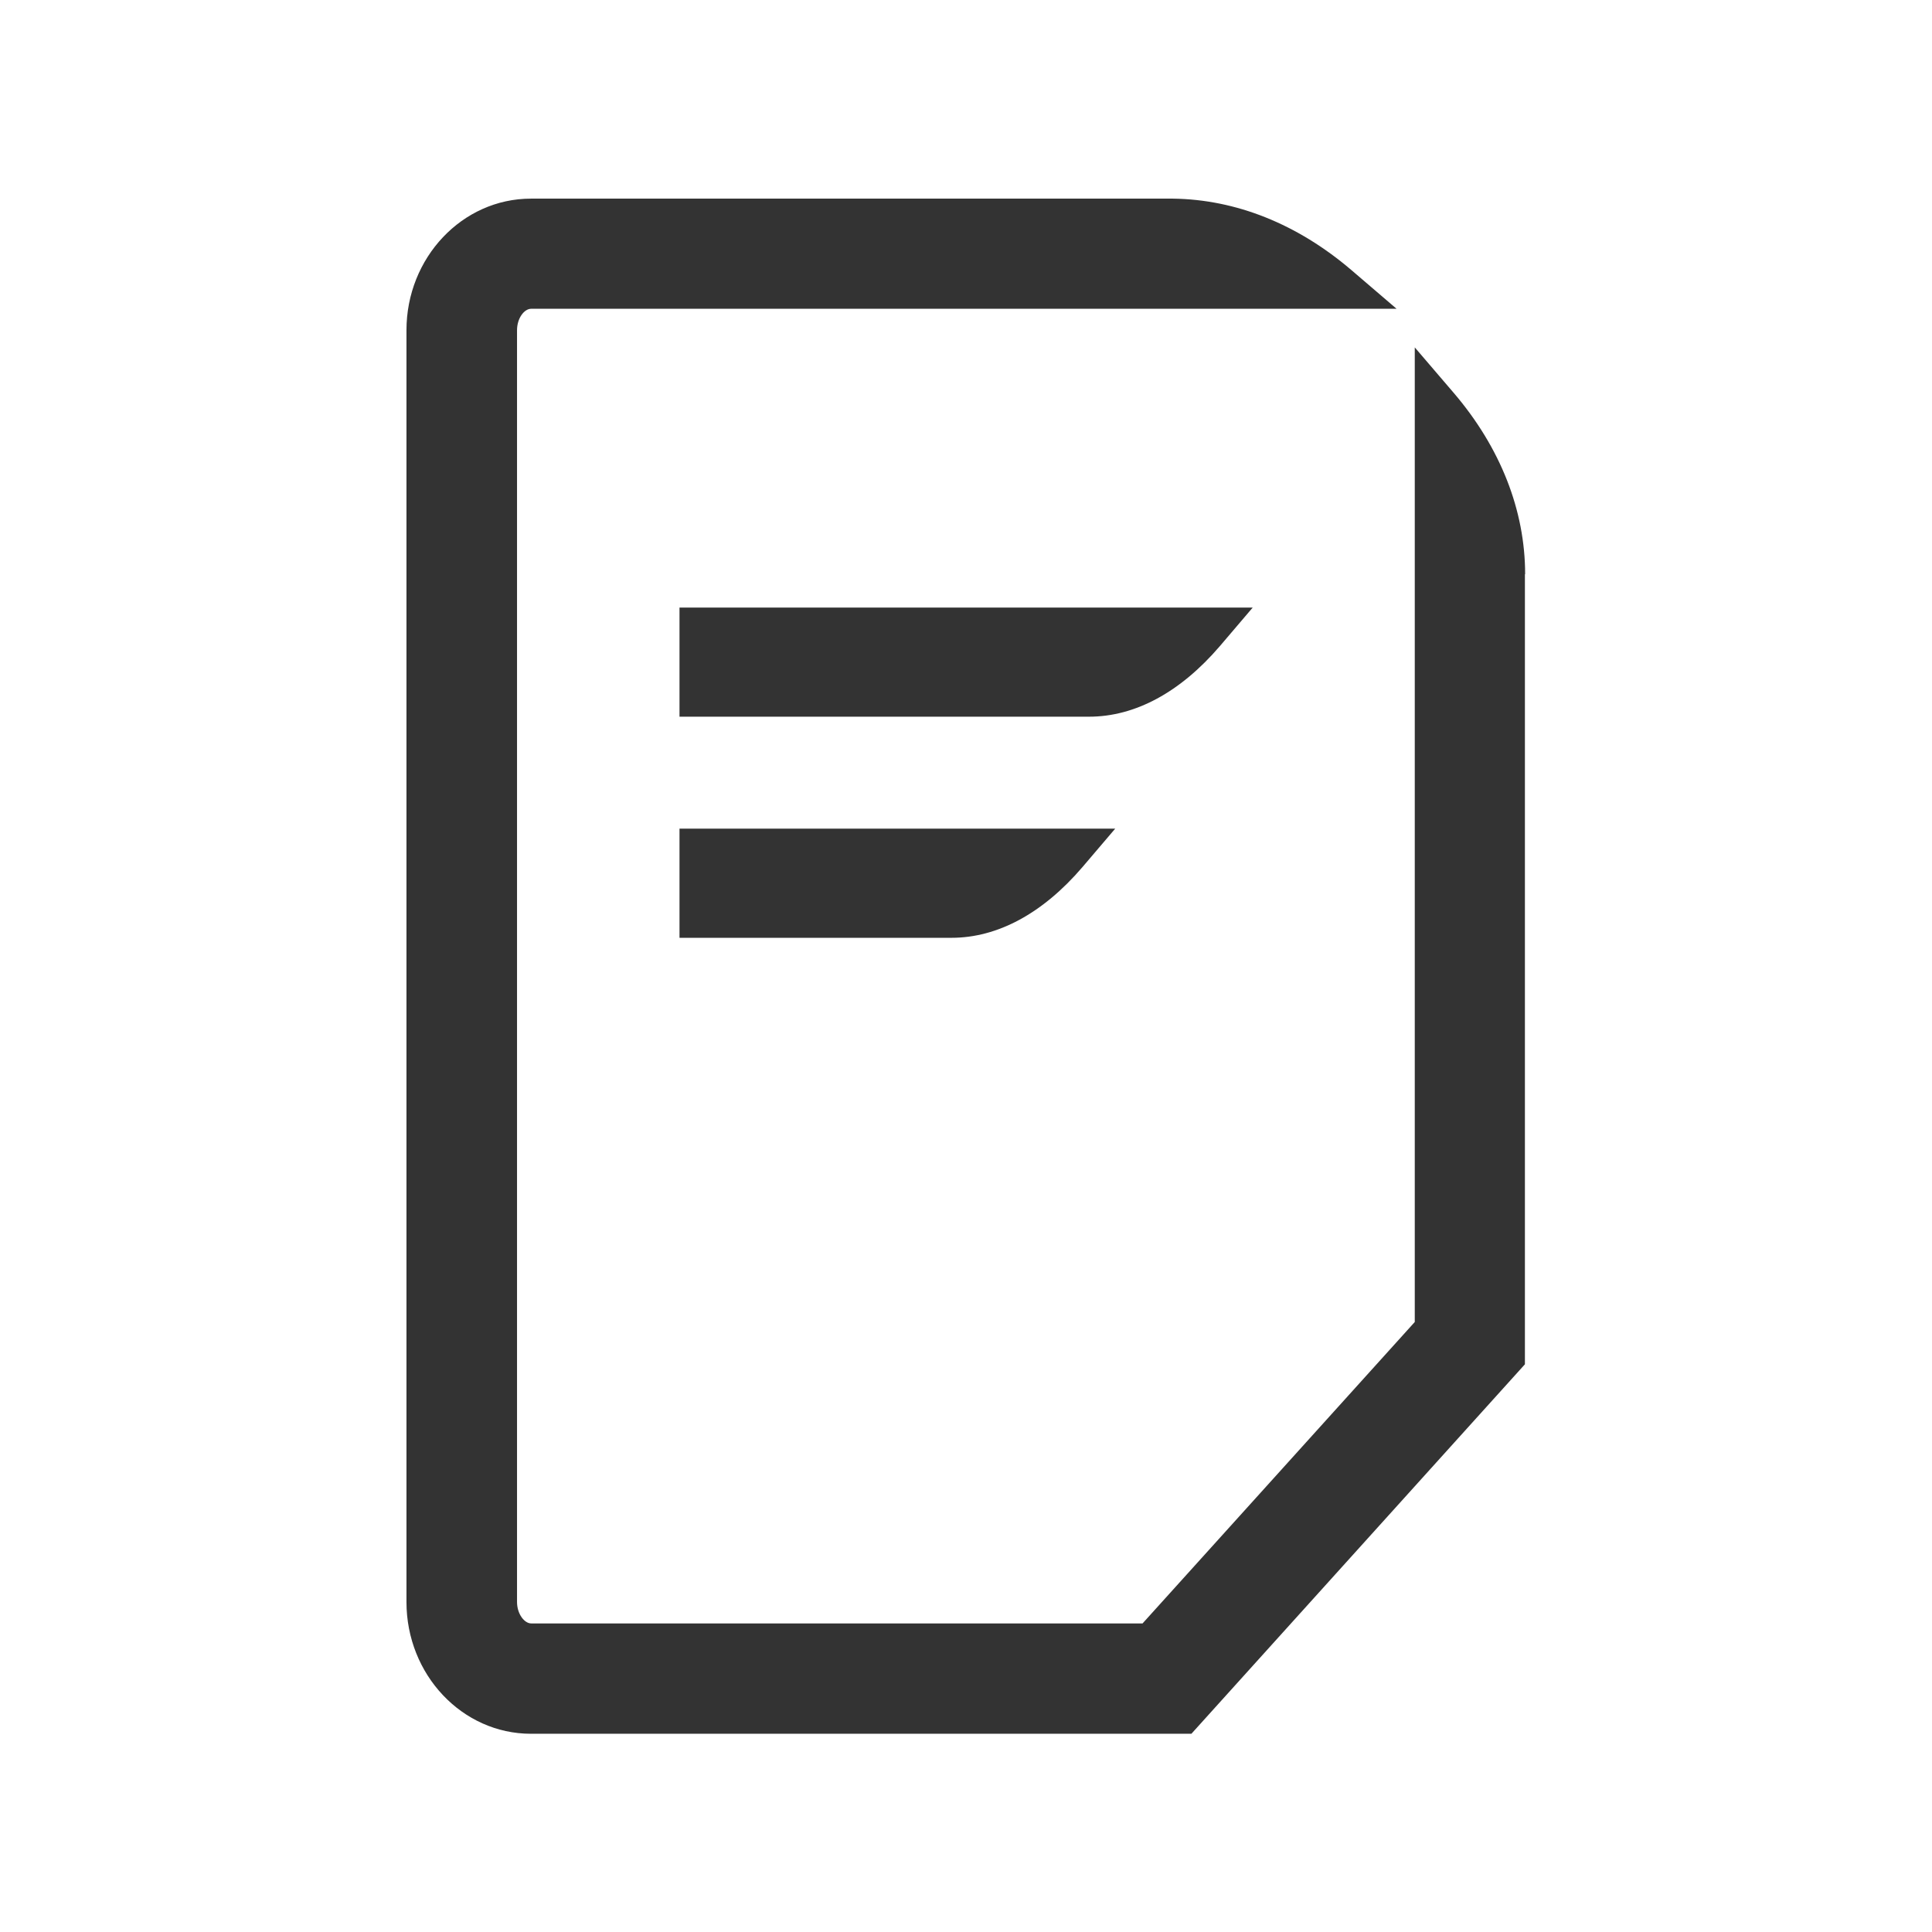 <svg xmlns="http://www.w3.org/2000/svg" width="96" height="96" viewBox="0 0 96 96" fill="none">
  <path fill-rule="evenodd" clip-rule="evenodd" d="M72.239 19.527C74.554 22.238 75.783 25.356 75.783 28.534H75.772V67.791L59.2 86.15H26.381C22.969 86.15 20.197 83.216 20.197 79.601V16.41C20.197 12.805 22.969 9.87 26.381 9.87H58.286C61.414 9.911 64.46 11.129 67.131 13.404L69.395 15.343H26.392C26.056 15.343 25.691 15.8 25.691 16.41V79.601C25.691 80.21 26.067 80.667 26.392 80.667H56.773L70.299 65.689V17.262L72.239 19.527ZM33.764 30.189V35.612H54.113C56.408 35.612 58.652 34.393 60.612 32.108L62.247 30.189H33.764ZM33.764 41.176V46.599H47.279C49.574 46.599 51.818 45.38 53.778 43.095L55.413 41.176H33.764Z" fill="#333333" />
</svg>